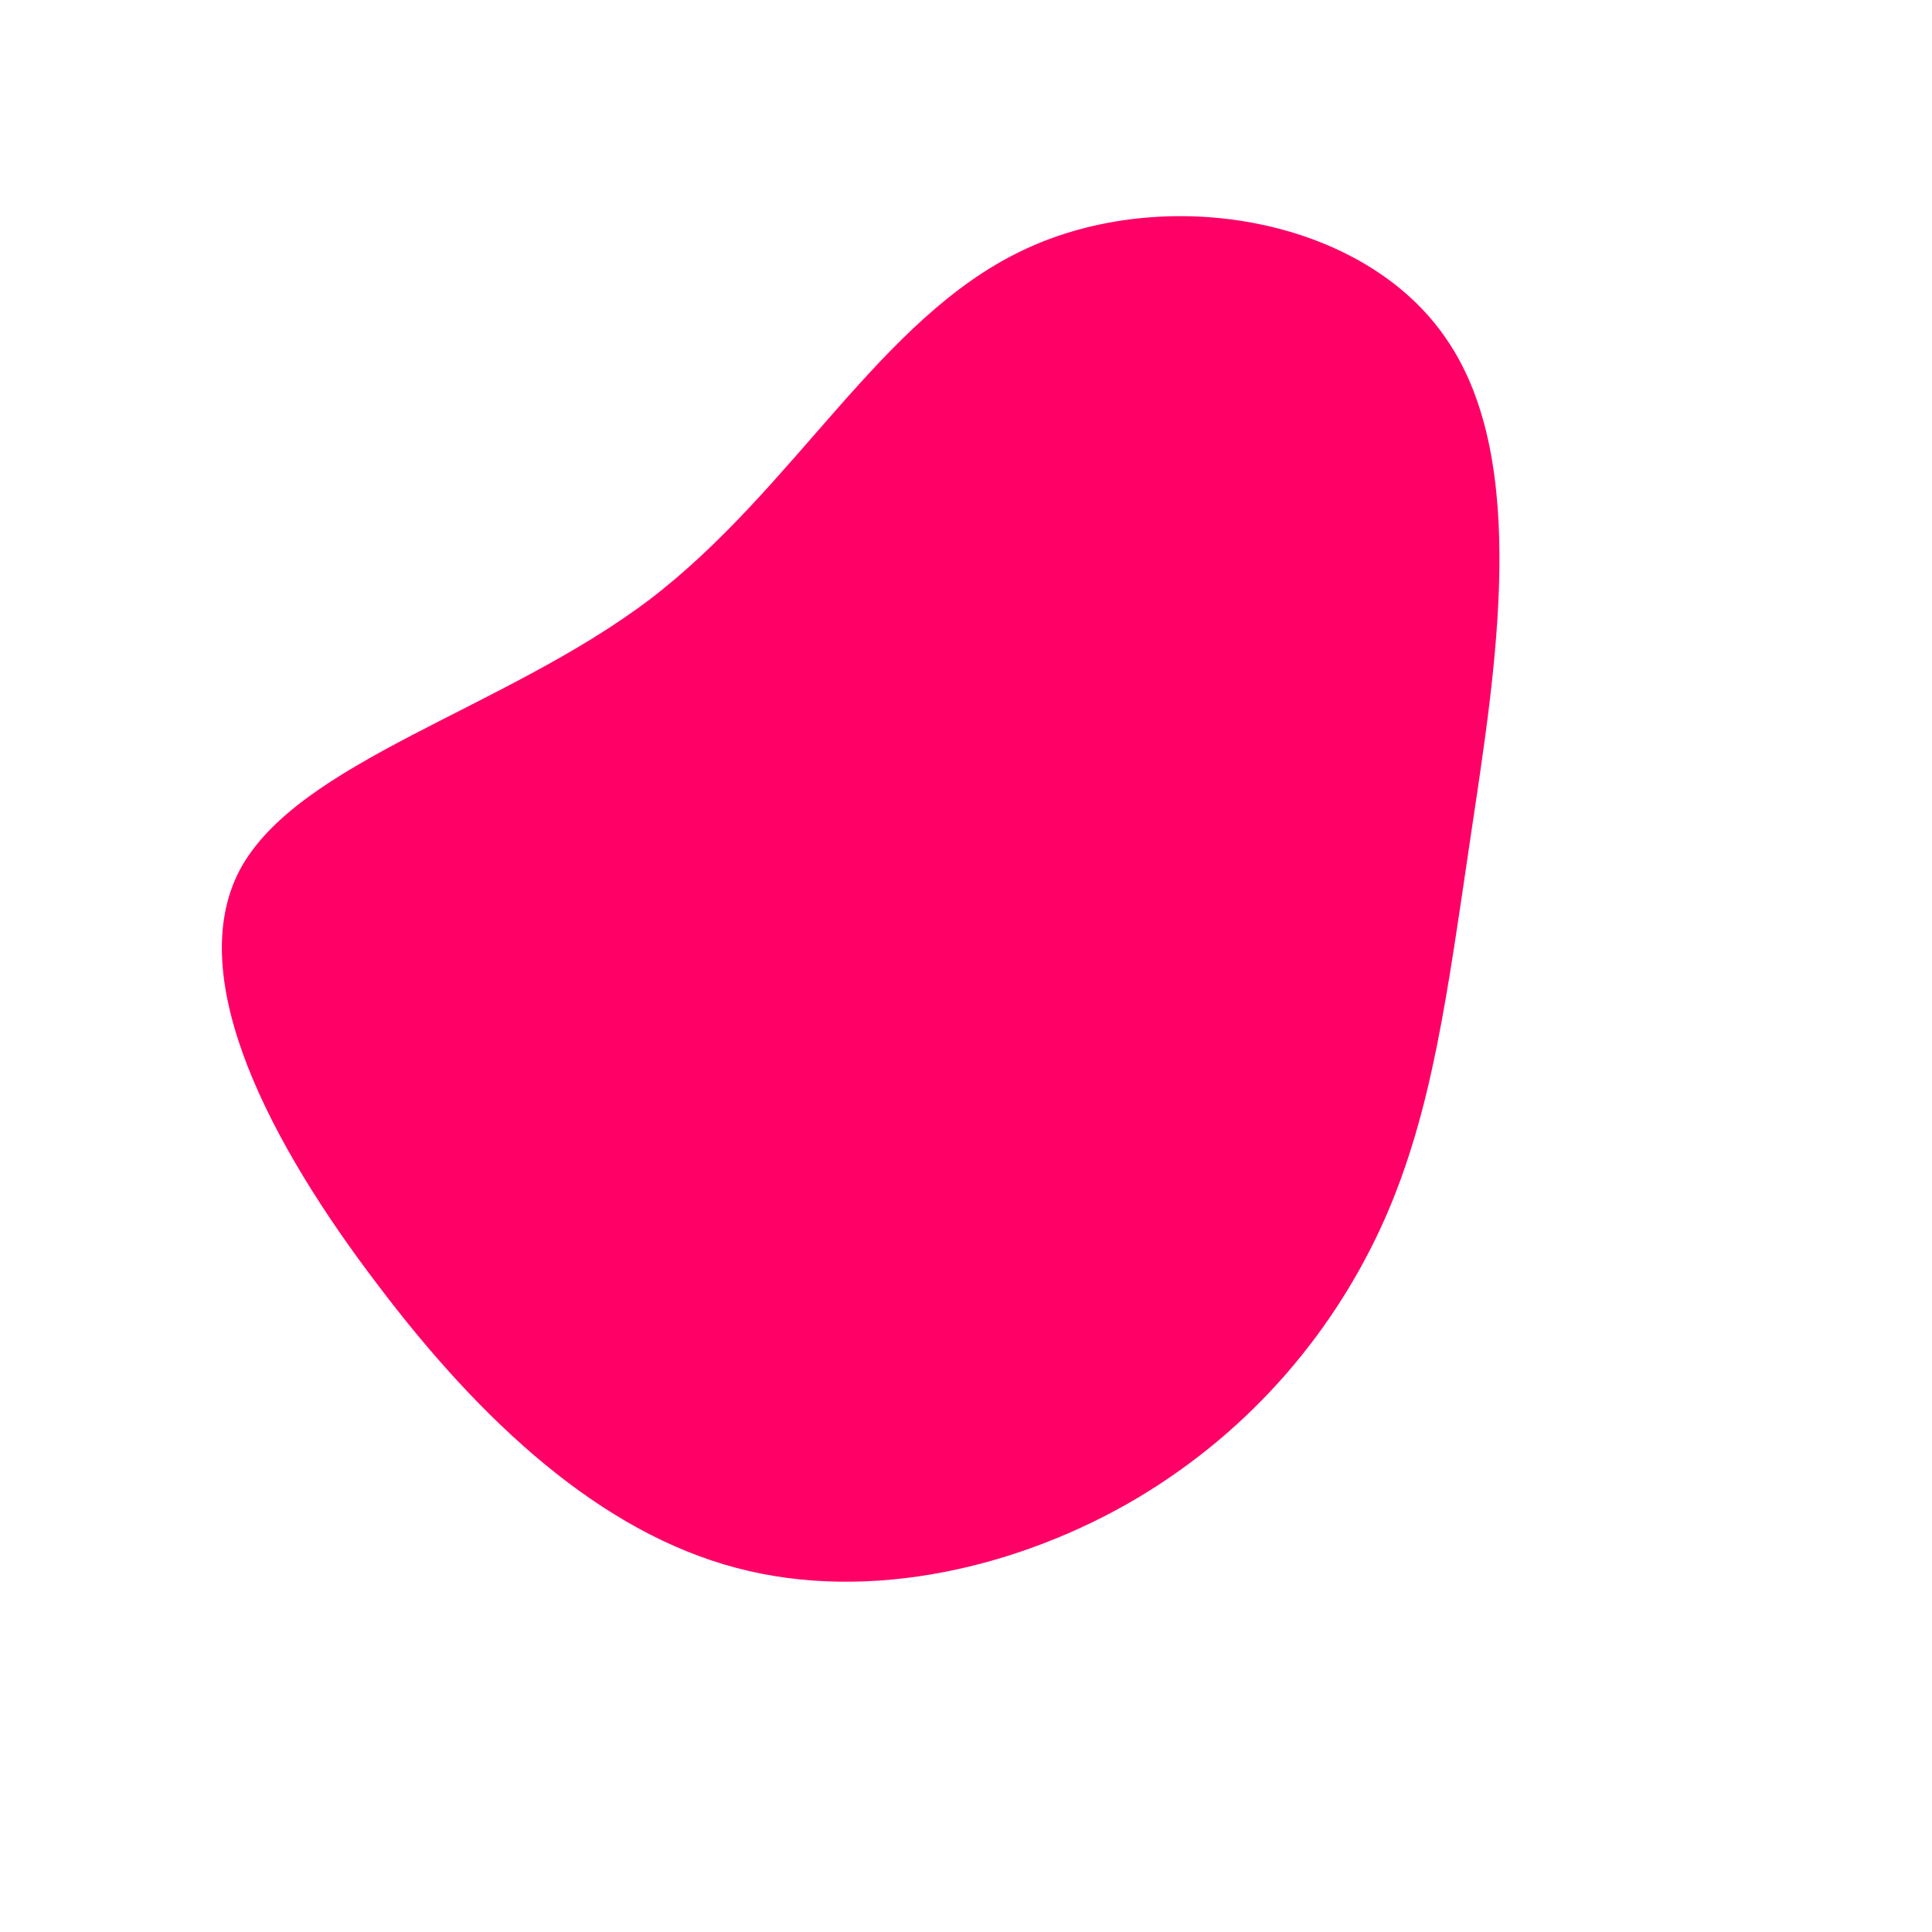 <?xml version="1.0" standalone="no"?>
<svg viewBox="0 0 200 200" xmlns="http://www.w3.org/2000/svg">
  <path fill="#FF0066" d="M49.8,-64.8C58.4,-52.2,54.8,-30.6,52.3,-13.8C49.8,3,48.3,15,43.3,26.3C38.3,37.5,29.8,47.9,17.7,55.1C5.7,62.2,-9.9,66,-23.8,62.3C-37.8,58.6,-50.1,47.3,-60.9,33C-71.8,18.7,-81.1,1.4,-75.2,-9.9C-69.2,-21.2,-47.9,-26.5,-32.8,-37.9C-17.7,-49.4,-8.9,-67.1,5.9,-74.1C20.6,-81.1,41.3,-77.5,49.8,-64.8Z" transform="translate(100 100)" />
</svg>
